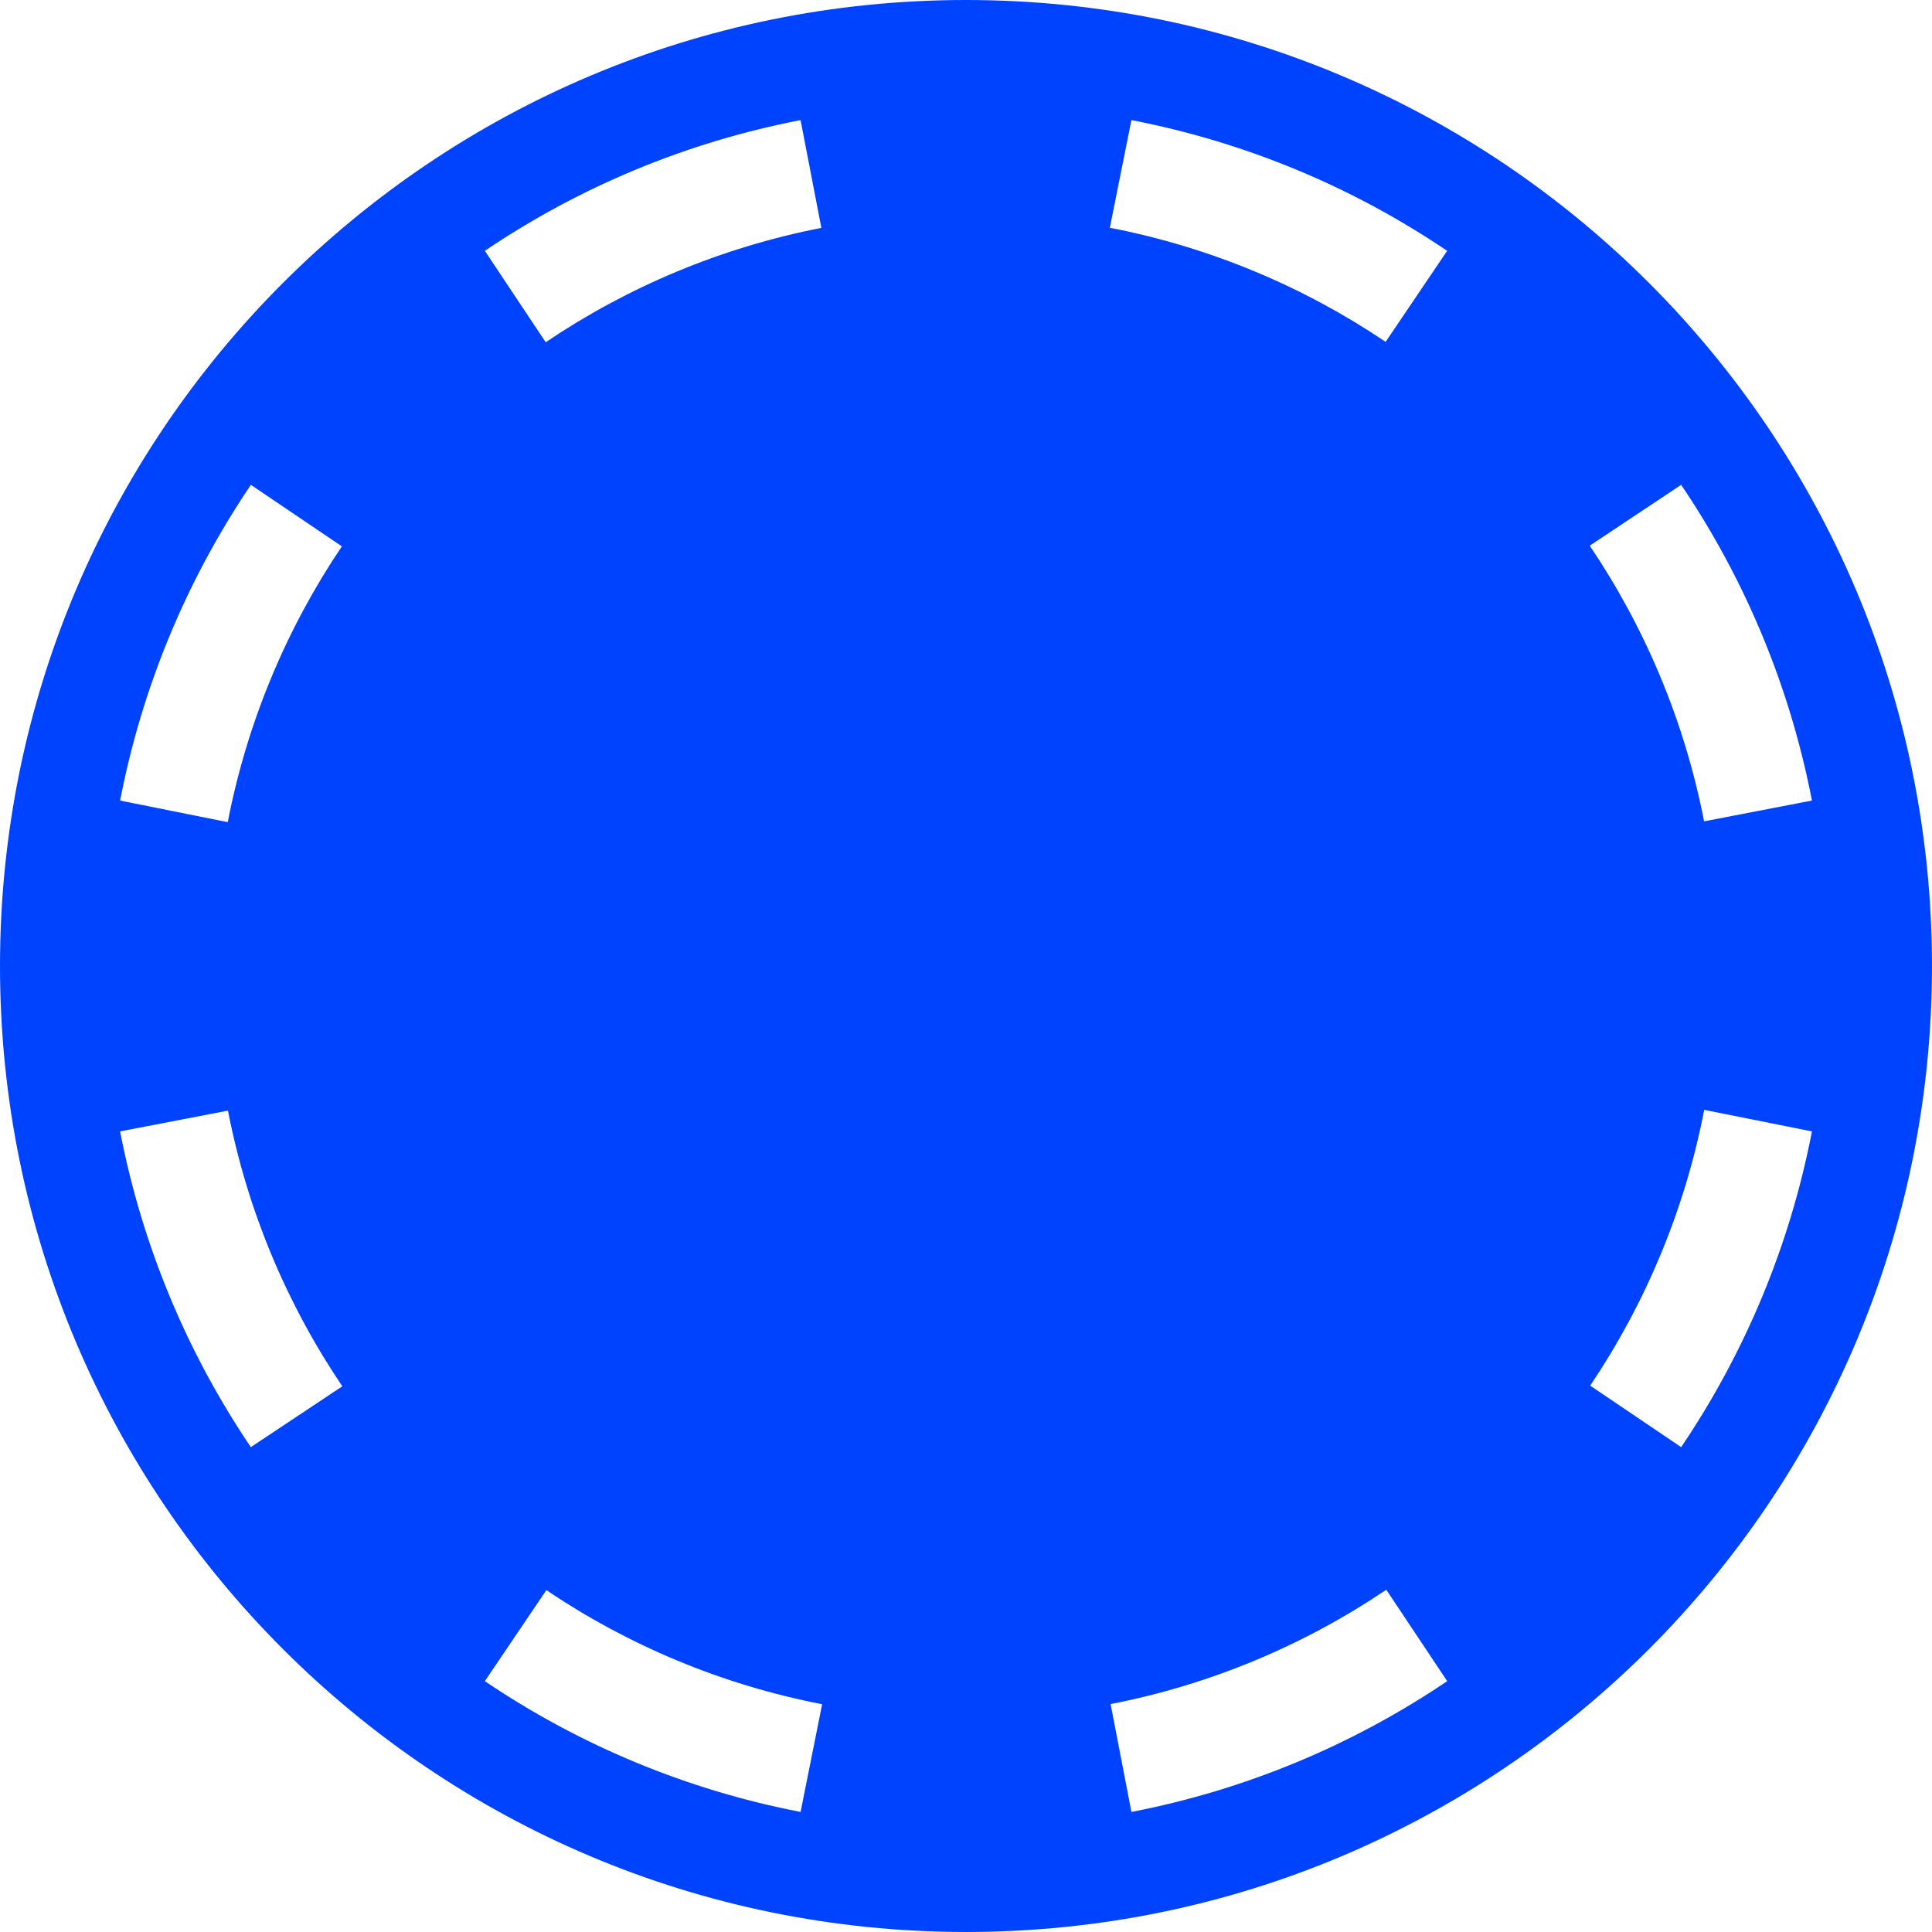<?xml version="1.0"?>
<svg width="296.473" height="296.473" xmlns="http://www.w3.org/2000/svg" xmlns:svg="http://www.w3.org/2000/svg" transform="rotate(0)matrix(1, 0, 0, 1, 0, 0)" version="1.1" xml:space="preserve">
 <g class="layer">
  <title>Layer 1</title>
  <g id="SVGRepo_bgCarrier" stroke-width="0"/>
  <g id="SVGRepo_tracerCarrier" stroke-linecap="round" stroke-linejoin="round"/>
  <g id="svg_4">
   <g id="SVGRepo_iconCarrier">
    <g id="svg_1">
     <path d="m148.24,0c-81.87,0 -148.24,66.37 -148.24,148.24s66.37,148.23 148.24,148.23c81.86,0 148.23,-66.37 148.23,-148.23s-66.37,-148.24 -148.23,-148.24zm73.83,38.49l-9.44,13.97c-12.57,-8.47 -26.9,-14.52 -42.32,-17.51l3.31,-16.52c17.37,3.36 33.8,10.16 48.45,20.06zm-66.17,175.54l0,17.21l-14,0l0,-17.13c-10,-1.1 -19.38,-4.93 -26.44,-11.49c-7.05,-6.57 -10.28,-16.22 -10.05,-28.94l0.36,-0.44l24.72,0c0,8 1.78,13.31 5.34,16.66c3.56,3.36 8.08,5.04 13.58,5.04c5.26,0 9.29,-1.4 12.1,-4.21c2.8,-2.81 4.21,-6.58 4.21,-11.32c0,-4.69 -1.35,-8.5 -4.04,-11.45c-2.69,-2.95 -7.3,-5.7 -13.83,-8.24c-12.85,-4.69 -22.38,-9.91 -28.59,-15.66c-6.22,-5.76 -9.33,-13.87 -9.33,-24.34c0,-9.72 2.87,-17.68 9.09,-23.9c6.22,-6.22 14.88,-9.88 24.88,-10.98l0,-18.6l14,0l0,18.77c10,1.51 18.31,5.76 24.12,12.76c5.82,7 8.73,15.97 8.62,27.14l-0.2,0.33l-24.72,0c0,-7 -1.41,-11.99 -4.21,-15.69c-2.81,-3.7 -6.64,-5.5 -11.5,-5.5c-4.97,0 -8.67,1.46 -11.1,4.32c-2.43,2.86 -3.64,6.68 -3.64,11.42c0,4.51 1.28,8.18 3.86,10.98c2.57,2.81 7.3,5.57 14.18,8.29c12.78,5.03 22.26,10.41 28.42,16.14c6.16,5.73 9.24,13.74 9.24,24.03c0,10.07 -3.37,18.11 -9.55,24.12c-6.19,6.02 -14.52,9.58 -25.52,10.68zm-33.05,-195.6l3.19,16.54c-15.41,3.01 -29.74,9.07 -42.3,17.55l-9.34,-14.03c14.66,-9.9 31.08,-16.7 48.45,-20.06zm-84.35,55.97l13.96,9.44c-8.47,12.57 -14.52,26.9 -17.51,42.32l-16.52,-3.31c3.36,-17.37 10.16,-33.79 20.07,-48.45zm-0.01,147.67c-9.9,-14.66 -16.7,-31.08 -20.06,-48.45l16.55,-3.19c3,15.42 9.07,29.74 17.55,42.3l-14.04,9.34zm35.91,35.91l9.44,-13.97c12.57,8.47 26.9,14.52 42.32,17.51l-3.31,16.53c-17.37,-3.36 -33.8,-10.17 -48.45,-20.07zm99.22,20.07l-3.19,-16.55c15.42,-3.01 29.74,-9.07 42.3,-17.55l9.35,14.03c-14.66,9.9 -31.09,16.71 -48.46,20.07zm84.36,-55.98l-13.96,-9.44c8.46,-12.57 14.51,-26.9 17.5,-42.32l16.53,3.31c-3.36,17.37 -10.17,33.8 -20.07,48.45zm3.52,-96.03c-3.01,-15.42 -9.07,-29.74 -17.55,-42.3l14.03,-9.34c9.9,14.65 16.71,31.08 20.07,48.45l-16.55,3.19z" fill="#0043ff" id="svg_2"/>
    </g>
   </g>
   <rect fill="#0043ff" height="186" id="svg_3" stroke="#000000" stroke-width="0" width="94" x="102.74" y="53.53"/>
  </g>
 </g>
</svg>